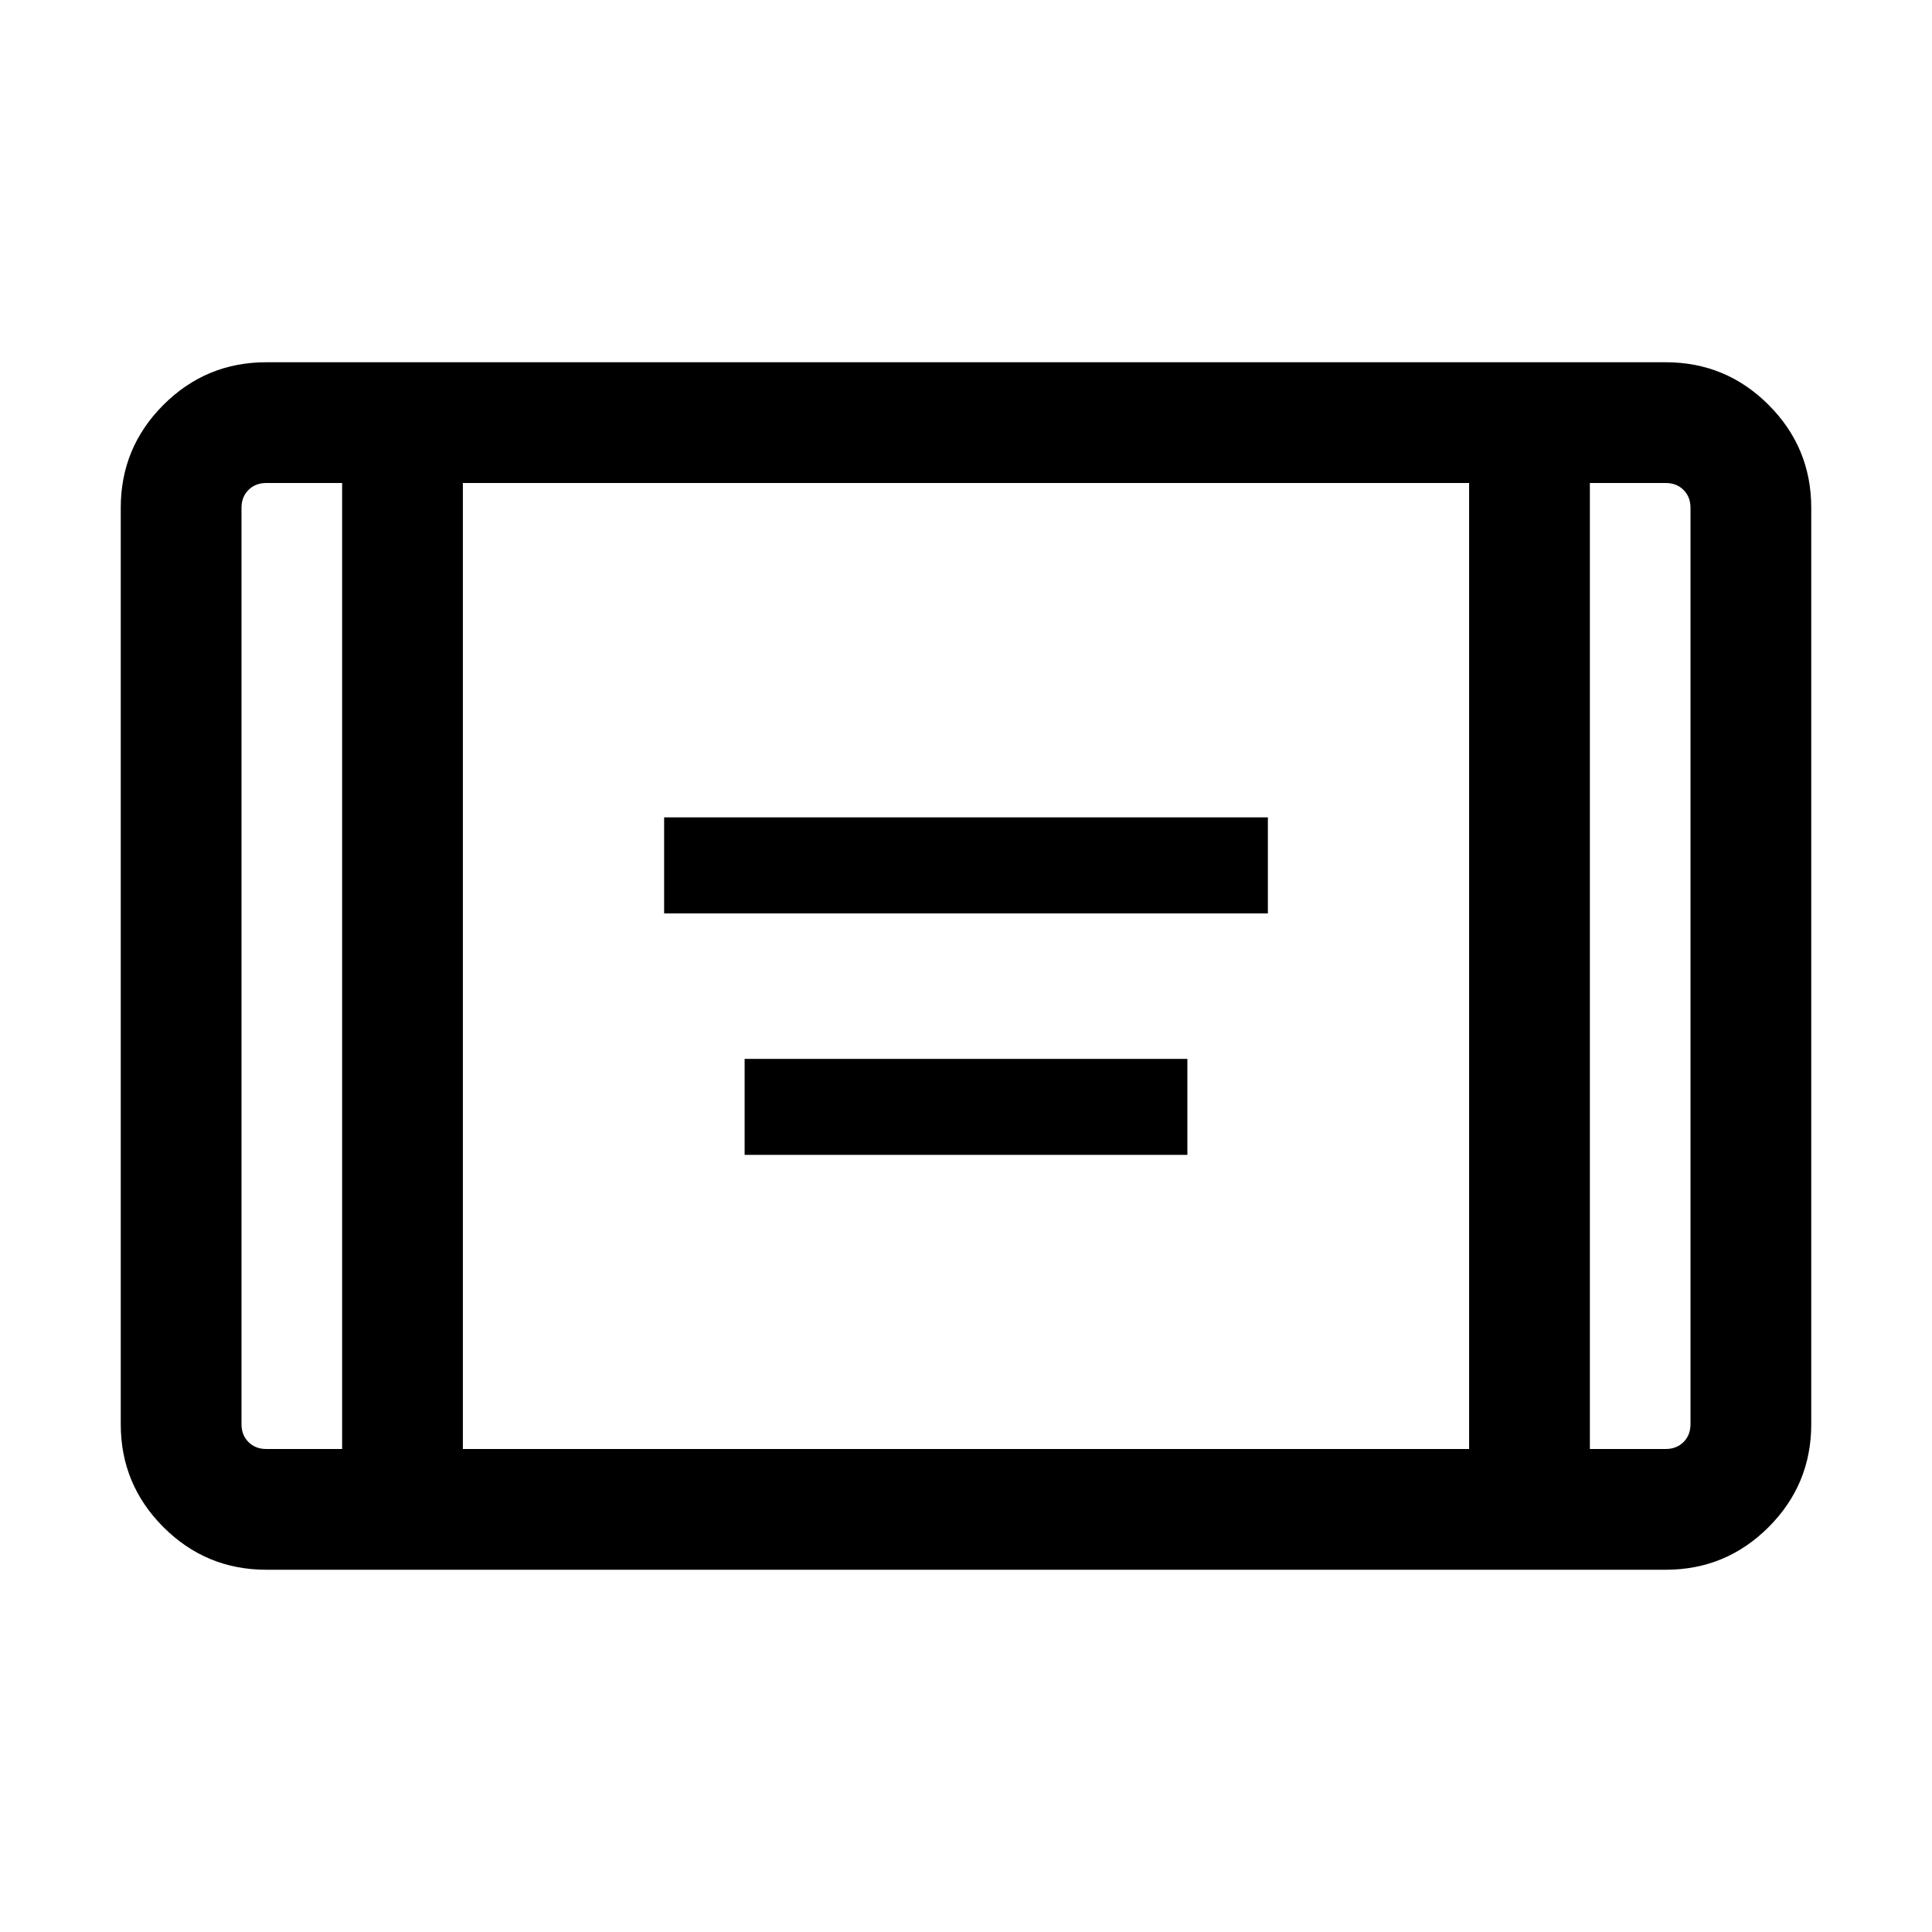 <svg xmlns="http://www.w3.org/2000/svg" height="24" viewBox="0 -960 960 960" width="24"><path d="M330-506.15v-47.7h300v47.7H330Zm40 120v-47.7h220v47.7H370ZM132.31-180q-29.92 0-51.12-21.19Q60-222.39 60-252.31v-455.38q0-29.92 21.19-51.12Q102.39-780 132.31-780h695.38q29.92 0 51.12 21.19Q900-737.61 900-707.69v455.38q0 29.92-21.19 51.12Q857.61-180 827.69-180H132.31ZM170-720h-37.69q-5.39 0-8.85 3.46t-3.46 8.85v455.38q0 5.39 3.46 8.85t8.85 3.46H170v-480Zm60 480h500v-480H230v480Zm560-480v480h37.69q5.39 0 8.85-3.46t3.46-8.85v-455.38q0-5.39-3.46-8.85t-8.85-3.46H790Zm0 0h50-50Zm-620 0h-50 50Z"/></svg>